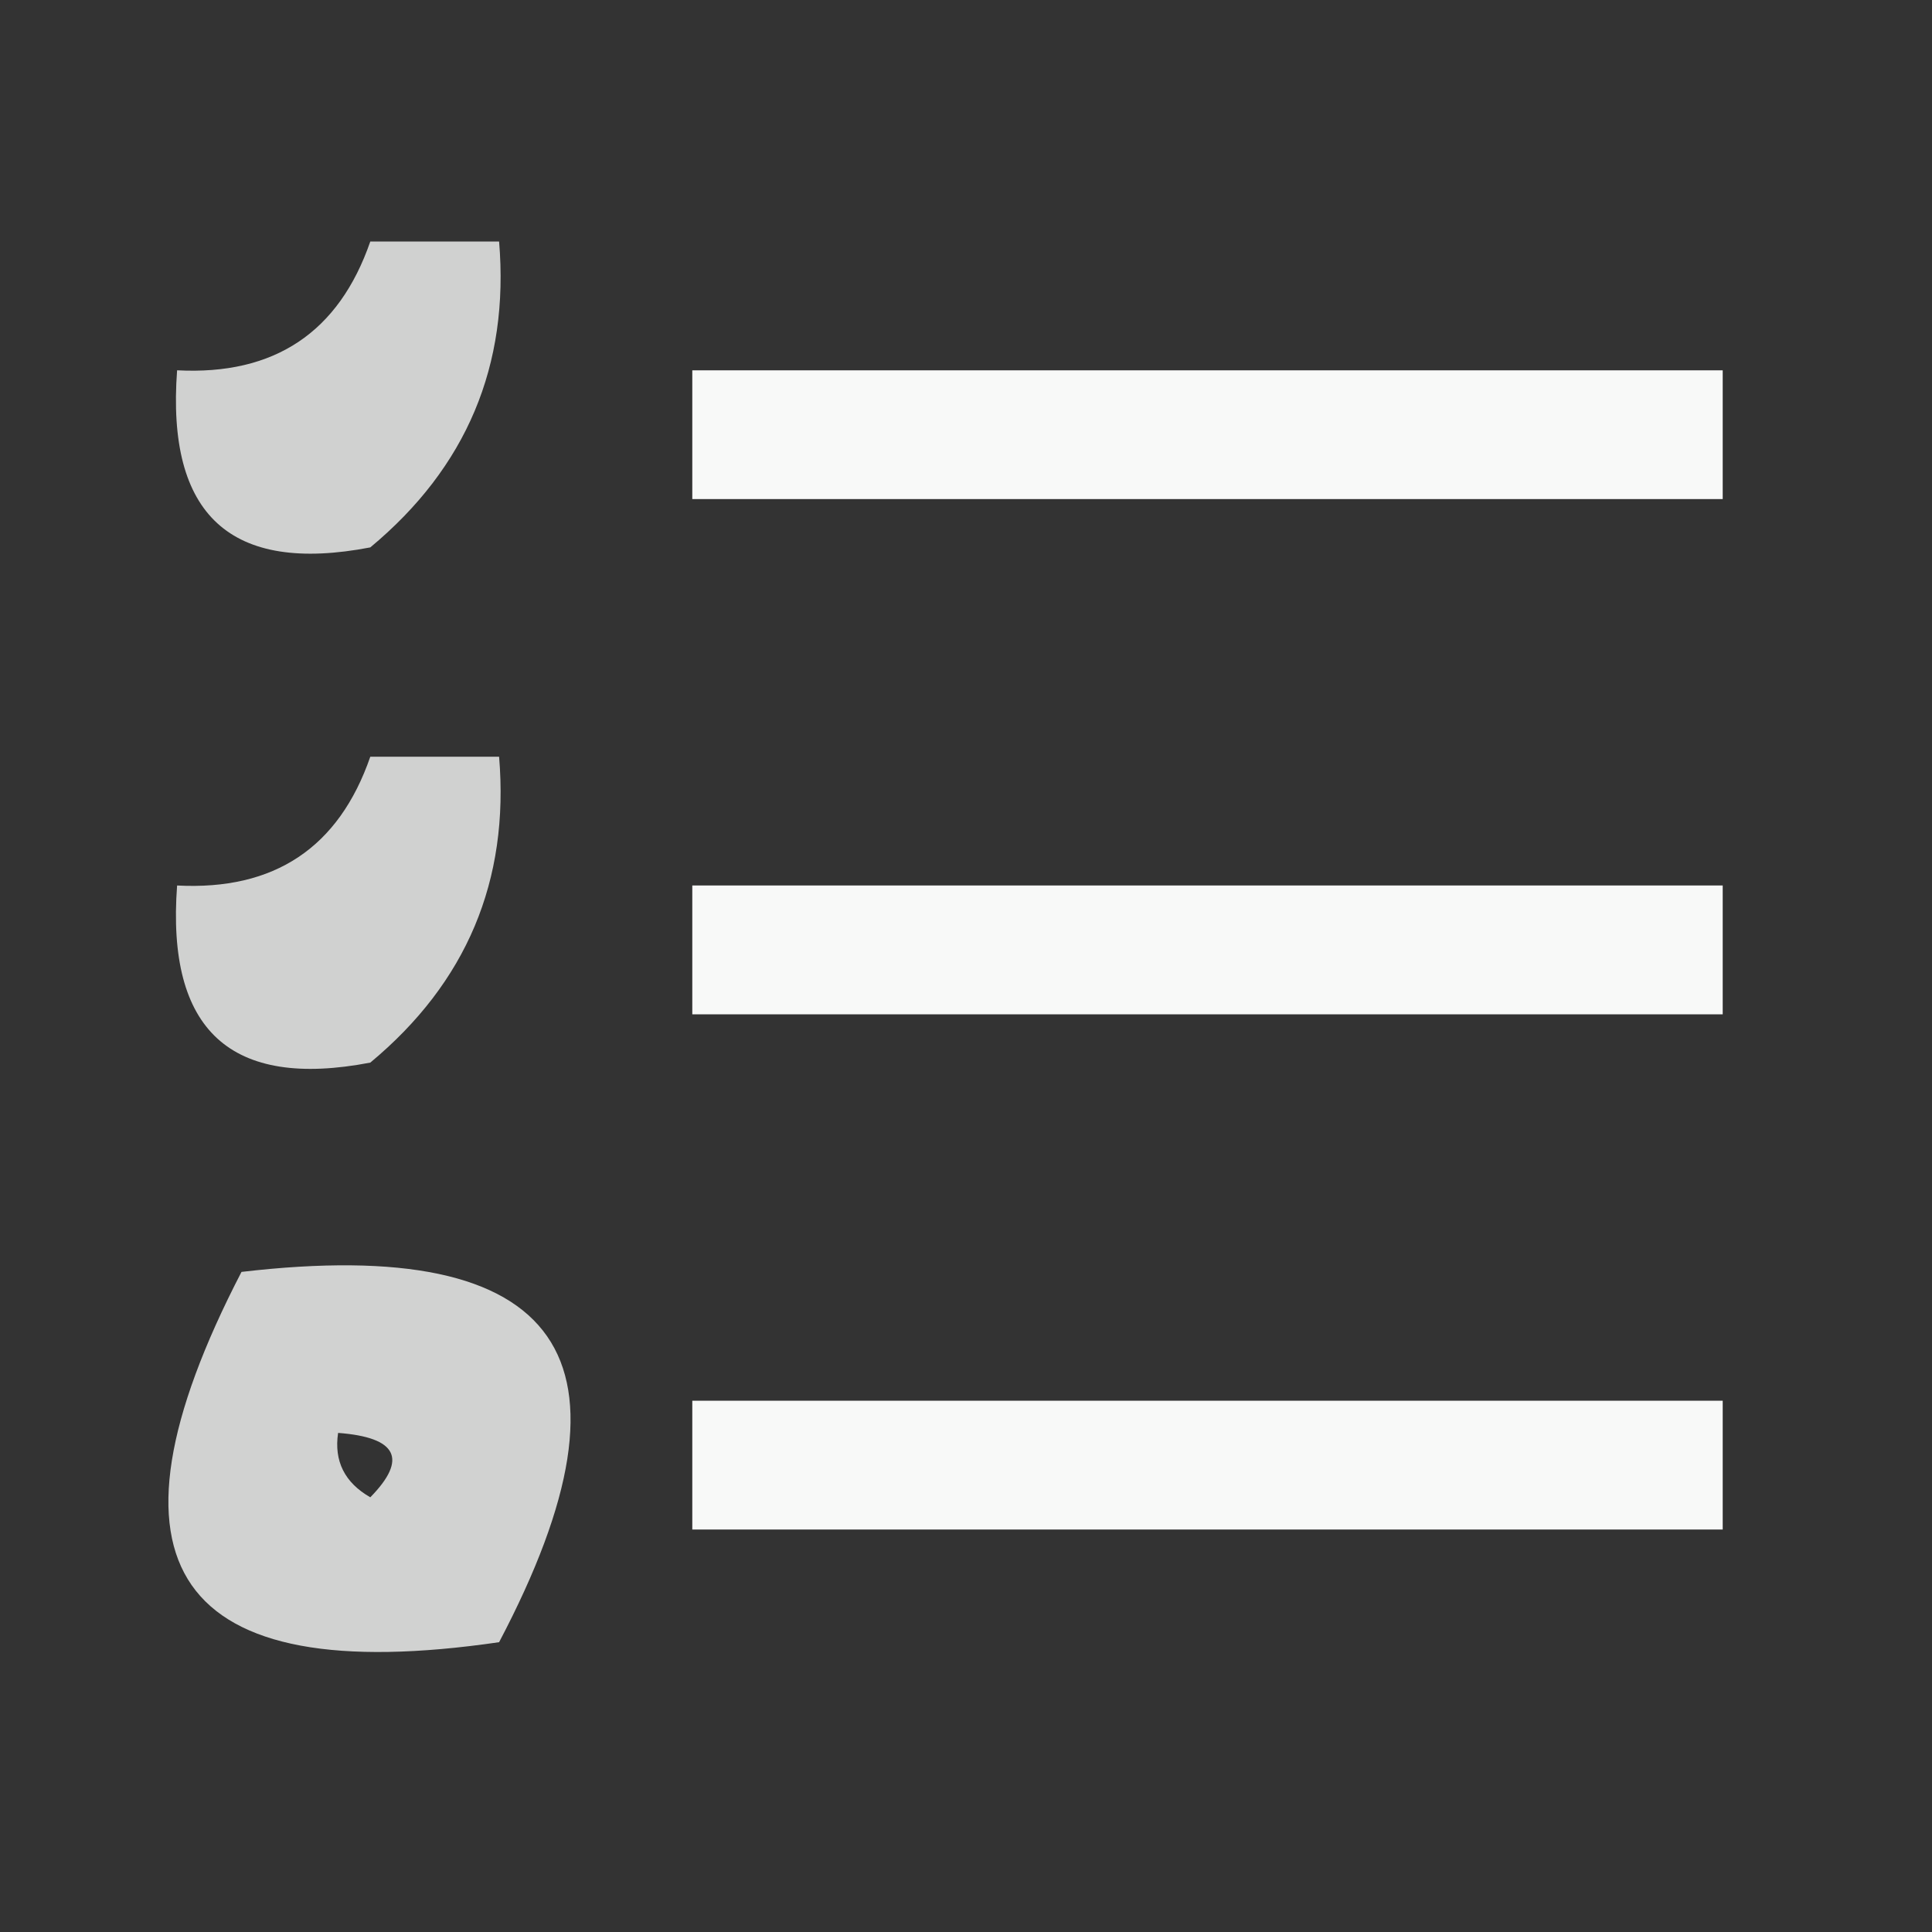 <?xml version="1.0" encoding="UTF-8"?>
<!DOCTYPE svg PUBLIC "-//W3C//DTD SVG 1.1//EN" "http://www.w3.org/Graphics/SVG/1.1/DTD/svg11.dtd">
<svg xmlns="http://www.w3.org/2000/svg" version="1.1" width="60px" height="60px" style="shape-rendering:geometricPrecision; text-rendering:geometricPrecision; image-rendering:optimizeQuality; fill-rule:evenodd; clip-rule:evenodd" xmlns:xlink="http://www.w3.org/1999/xlink">
<rect width="100%" height="100%" fill="#333333" stroke="none"/>
<g><path style="opacity:0.774" fill="#fefffe" d="M 11.5,7.5 C 12.833,7.5 14.167,7.5 15.5,7.5C 15.822,11.35 14.489,14.517 11.5,17C 7.164,17.833 5.164,16 5.5,11.5C 8.522,11.658 10.522,10.325 11.5,7.5 Z"/></g>
<g><path style="opacity:0.97" fill="#fefffe" d="M 21.5,11.5 C 32.167,11.5 42.833,11.5 53.5,11.5C 53.5,12.833 53.5,14.167 53.5,15.5C 42.833,15.5 32.167,15.5 21.5,15.5C 21.5,14.167 21.5,12.833 21.5,11.5 Z"/></g>
<g><path style="opacity:0.774" fill="#fefffe" d="M 11.5,23.5 C 12.833,23.5 14.167,23.5 15.5,23.5C 15.822,27.35 14.489,30.517 11.5,33C 7.164,33.833 5.164,32 5.5,27.5C 8.522,27.658 10.522,26.325 11.5,23.5 Z"/></g>
<g><path style="opacity:0.97" fill="#fefffe" d="M 21.5,27.5 C 32.167,27.5 42.833,27.5 53.5,27.5C 53.5,28.833 53.5,30.167 53.5,31.5C 42.833,31.5 32.167,31.5 21.5,31.5C 21.5,30.167 21.5,28.833 21.5,27.5 Z"/></g>
<g><path style="opacity:0.78" fill="#fefffe" d="M 7.5,39.5 C 17.487,38.332 20.154,42.165 15.5,51C 5.434,52.467 2.767,48.634 7.5,39.5 Z M 10.5,44.5 C 12.337,44.639 12.67,45.306 11.5,46.5C 10.703,46.043 10.369,45.376 10.5,44.5 Z"/></g>
<g><path style="opacity:0.97" fill="#fefffe" d="M 21.5,43.5 C 32.167,43.5 42.833,43.5 53.5,43.5C 53.5,44.833 53.5,46.167 53.5,47.5C 42.833,47.5 32.167,47.5 21.5,47.5C 21.5,46.167 21.5,44.833 21.5,43.5 Z"/></g>
</svg>

